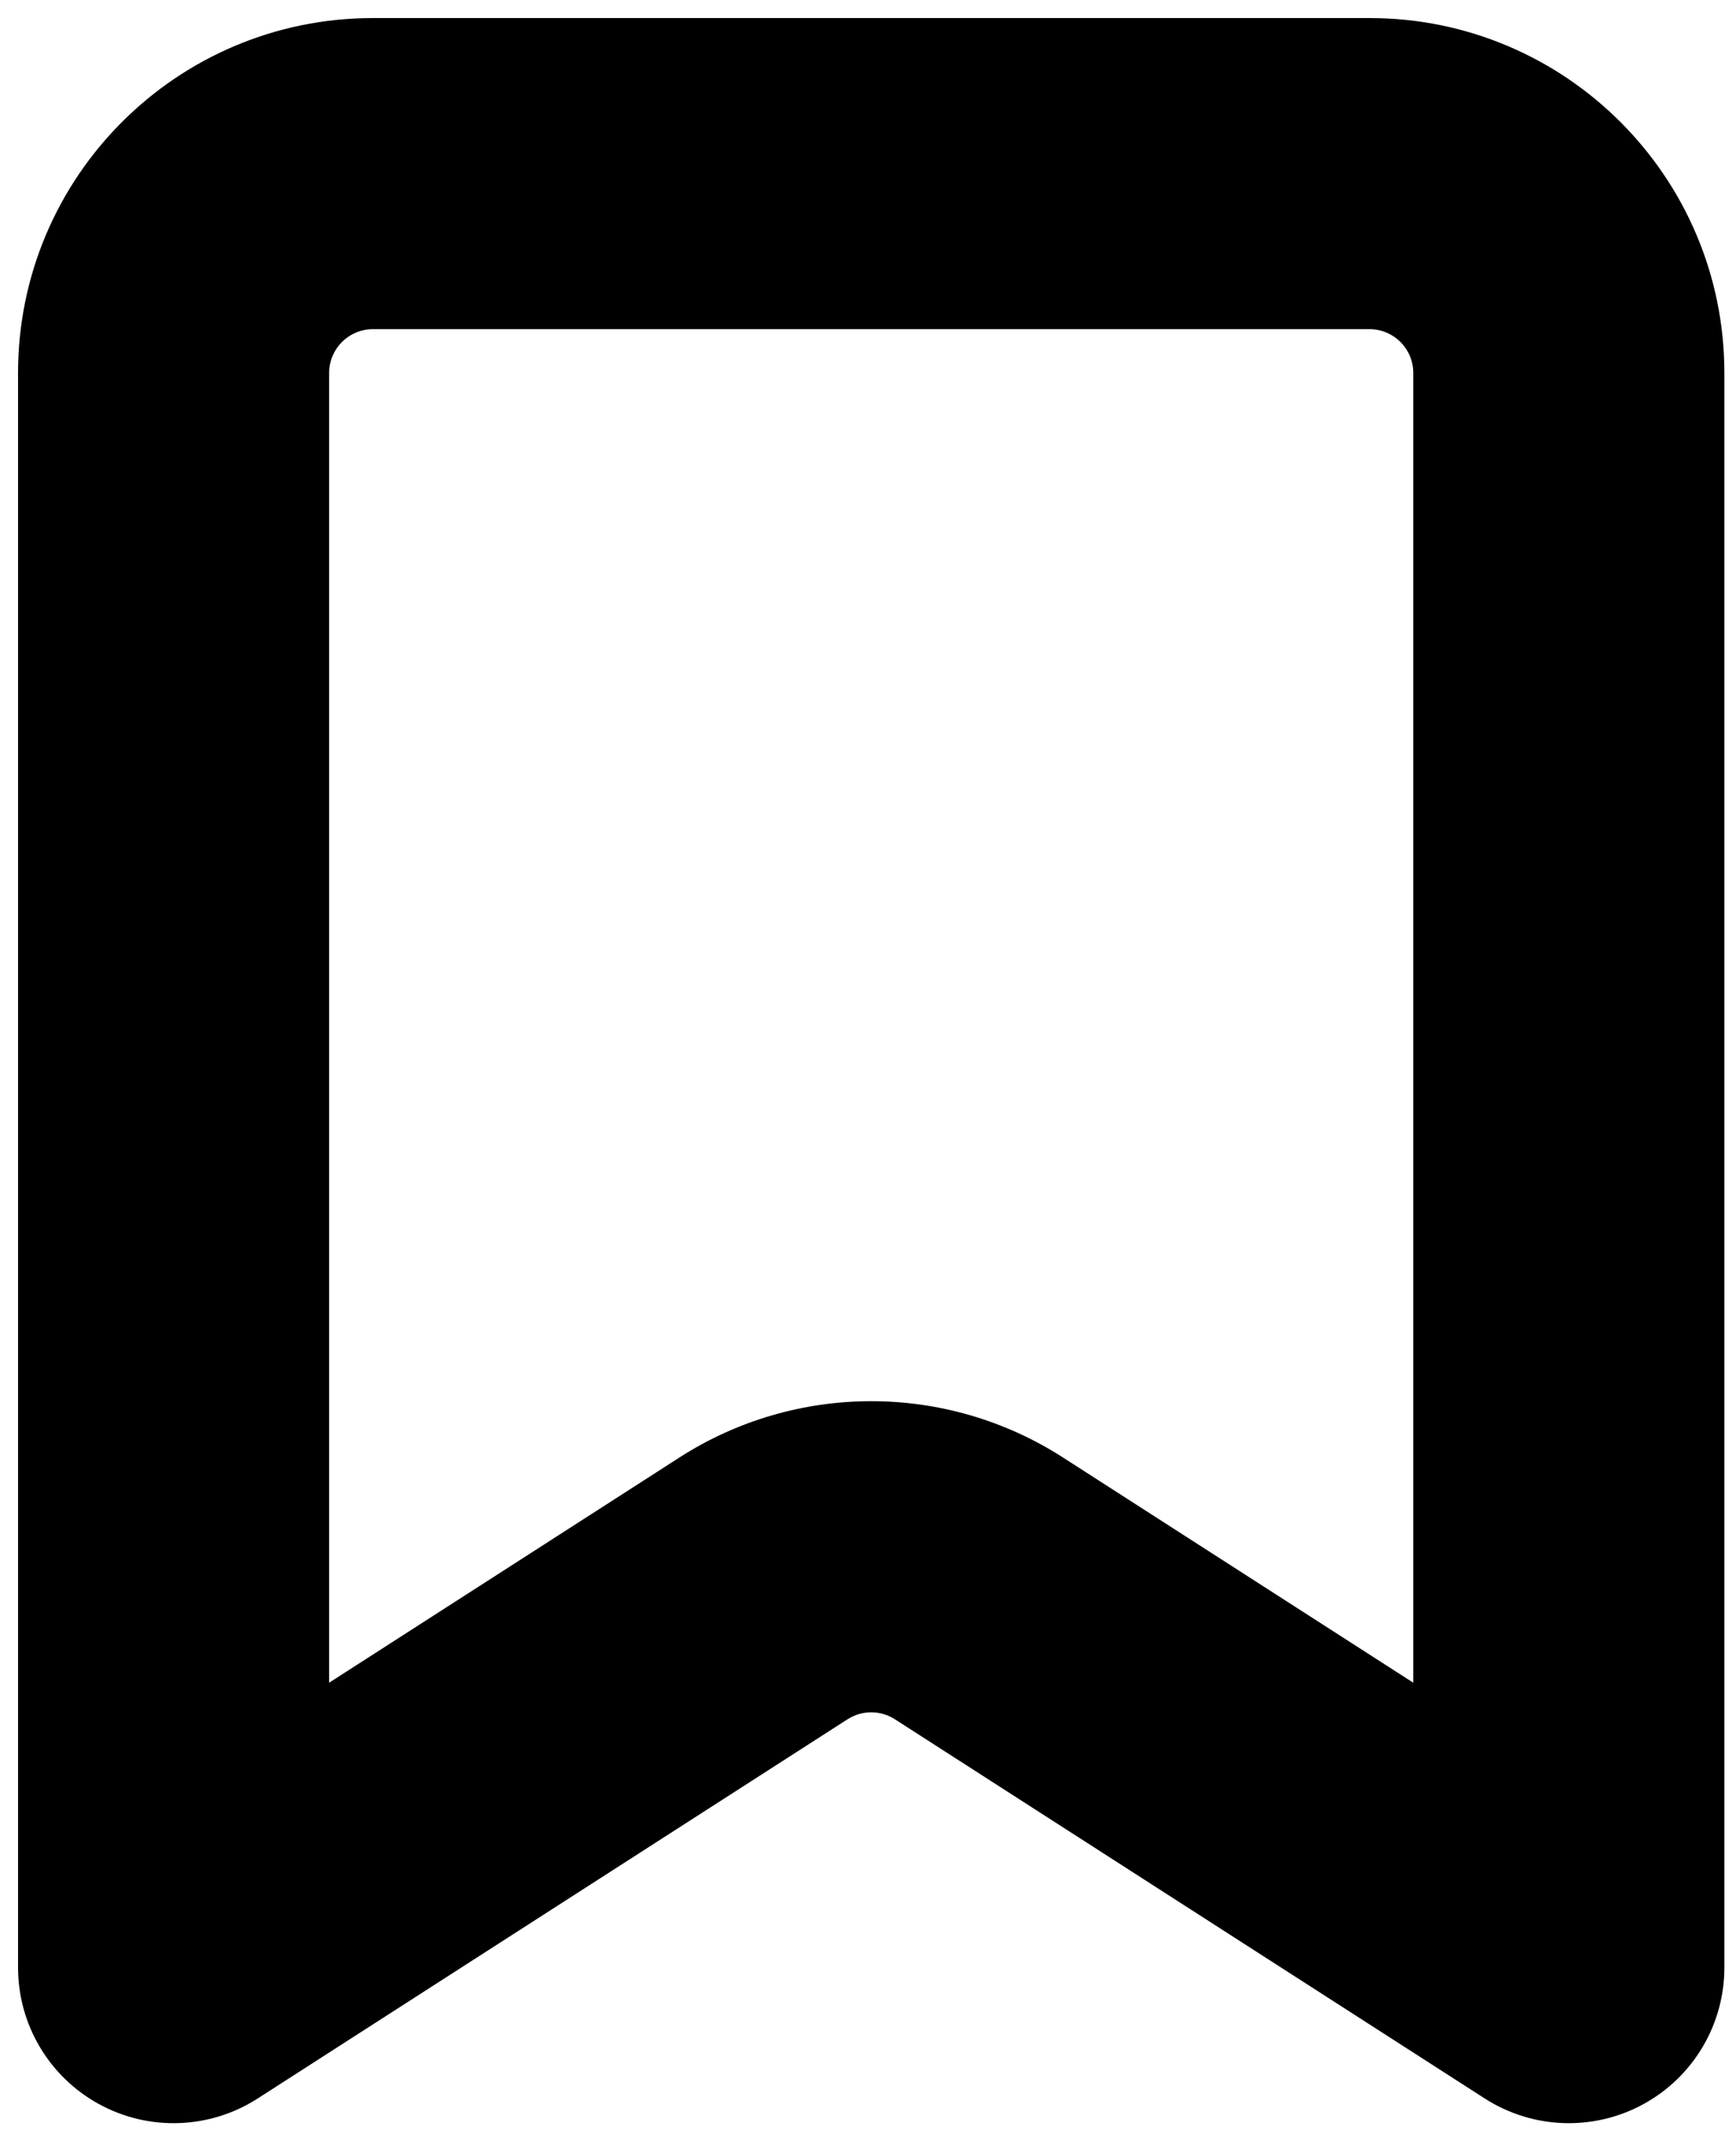 <svg width="60" height="74" viewBox="0 0 60 74" fill="none" xmlns="http://www.w3.org/2000/svg" xmlns:xlink="http://www.w3.org/1999/xlink">
<path d="M6,68L0.624,68C0.624,69.967 1.698,71.776 3.424,72.719C5.15,73.661 7.253,73.586 8.907,72.522L6,68ZM54.222,68L51.315,72.522C52.969,73.586 55.072,73.661 56.798,72.719C58.525,71.776 59.598,69.967 59.598,68L54.222,68ZM33.836,54.895L30.929,59.417L30.929,59.417L33.836,54.895ZM26.386,54.895L29.293,59.417L29.294,59.417L26.386,54.895ZM11.376,68L11.376,12.889L0.624,12.889L0.624,68L11.376,68ZM11.376,12.889C11.376,12.053 12.053,11.376 12.889,11.376L12.889,0.624C6.115,0.624 0.624,6.115 0.624,12.889L11.376,12.889ZM12.889,11.376L47.333,11.376L47.333,0.624L12.889,0.624L12.889,11.376ZM47.333,11.376C48.169,11.376 48.846,12.053 48.846,12.889L59.598,12.889C59.598,6.115 54.107,0.624 47.333,0.624L47.333,11.376ZM48.846,12.889L48.846,68L59.598,68L59.598,12.889L48.846,12.889ZM57.129,63.478L36.743,50.373L30.929,59.417L51.315,72.522L57.129,63.478ZM36.744,50.373C32.704,47.775 27.519,47.775 23.478,50.373L29.294,59.417C29.792,59.097 30.431,59.097 30.929,59.417L36.744,50.373ZM23.479,50.373L3.093,63.478L8.907,72.522L29.293,59.417L23.479,50.373Z" fill="#000000"/>
</svg>
